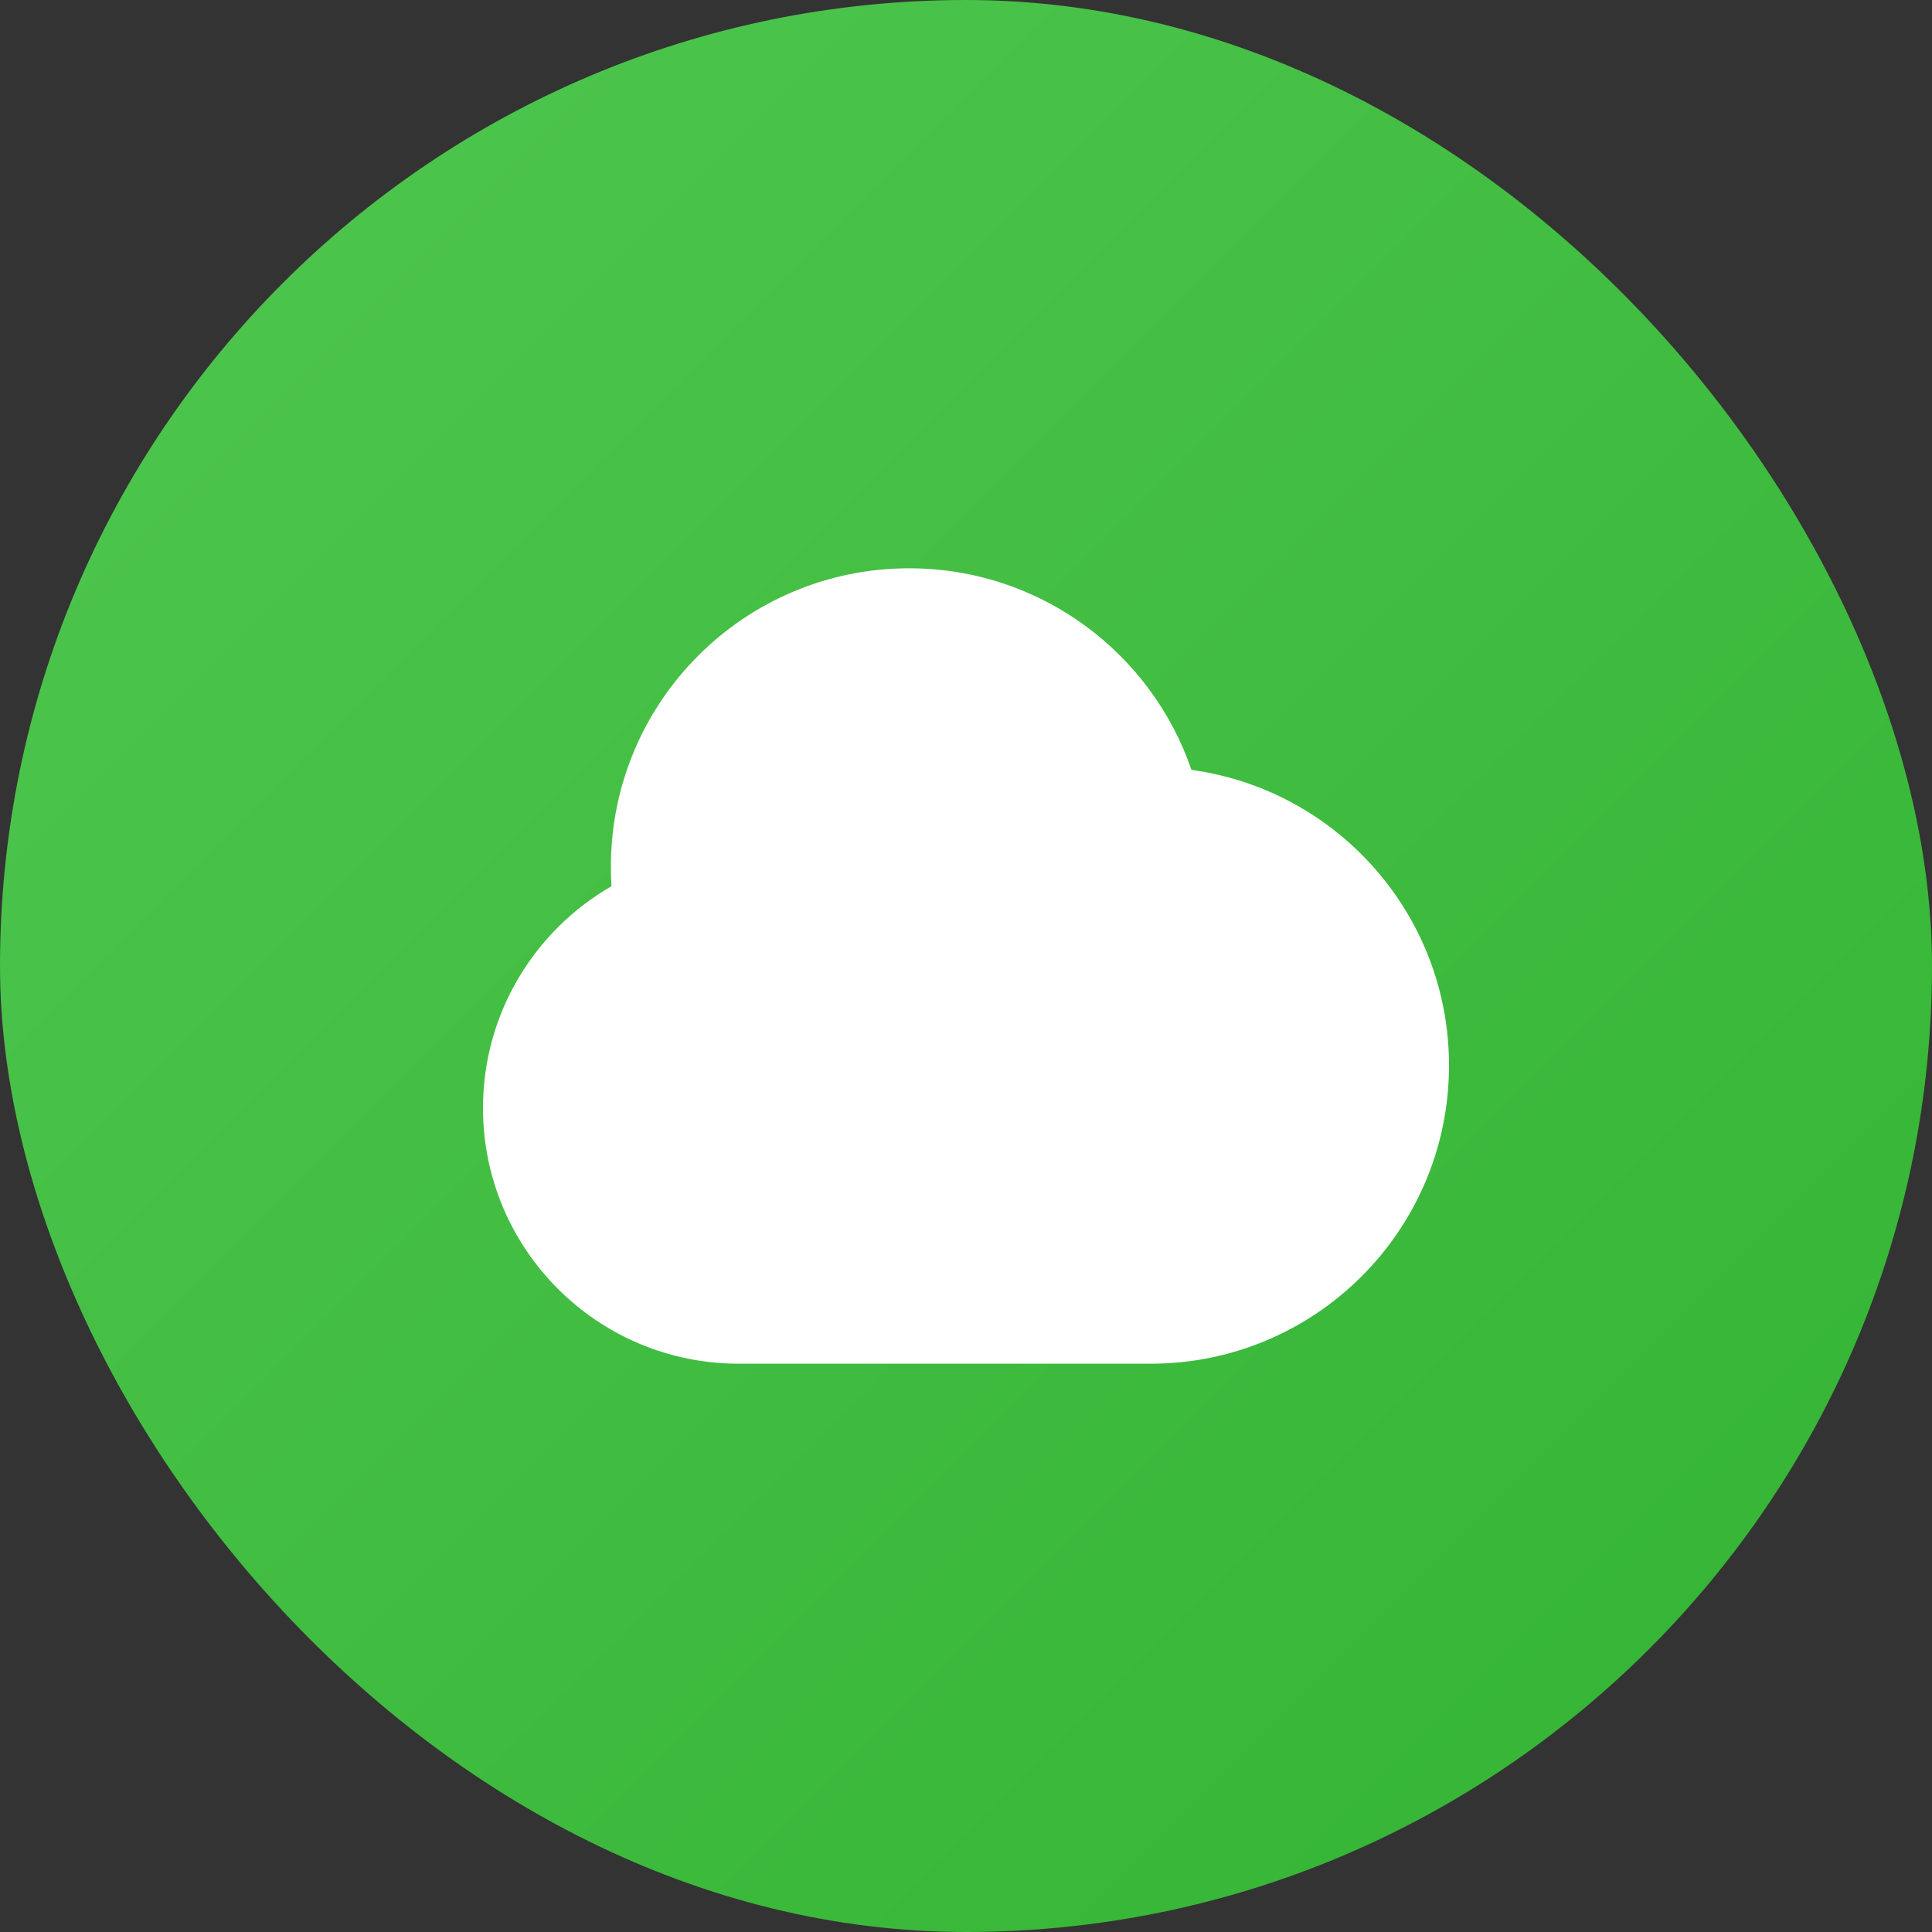 <svg width="20" height="20" viewBox="0 0 20 20" fill="none" xmlns="http://www.w3.org/2000/svg">
<rect x="0" y="0" width="20" height="20" fill="#333333" stroke="none"/>
<rect width="20" height="20" rx="10" fill="url(#paint0_linear_2357_5078)"/>
<path fill-rule="evenodd" clip-rule="evenodd" d="M6.324 8.971C6.324 7.265 7.706 5.883 9.412 5.883C10.767 5.883 11.918 6.756 12.334 7.97C13.84 8.176 15 9.467 15 11.03C15 12.735 13.617 14.117 11.912 14.117H7.647C6.185 14.117 5 12.932 5 11.471C5 10.488 5.536 9.631 6.33 9.174C6.326 9.107 6.324 9.039 6.324 8.971Z" fill="white"/>
<defs>
<linearGradient id="paint0_linear_2357_5078" x1="-10" y1="10" x2="10" y2="30" gradientUnits="userSpaceOnUse">
<stop stop-color="#50C750"/>
<stop offset="1" stop-color="#32B332"/>
</linearGradient>
</defs>
</svg>

